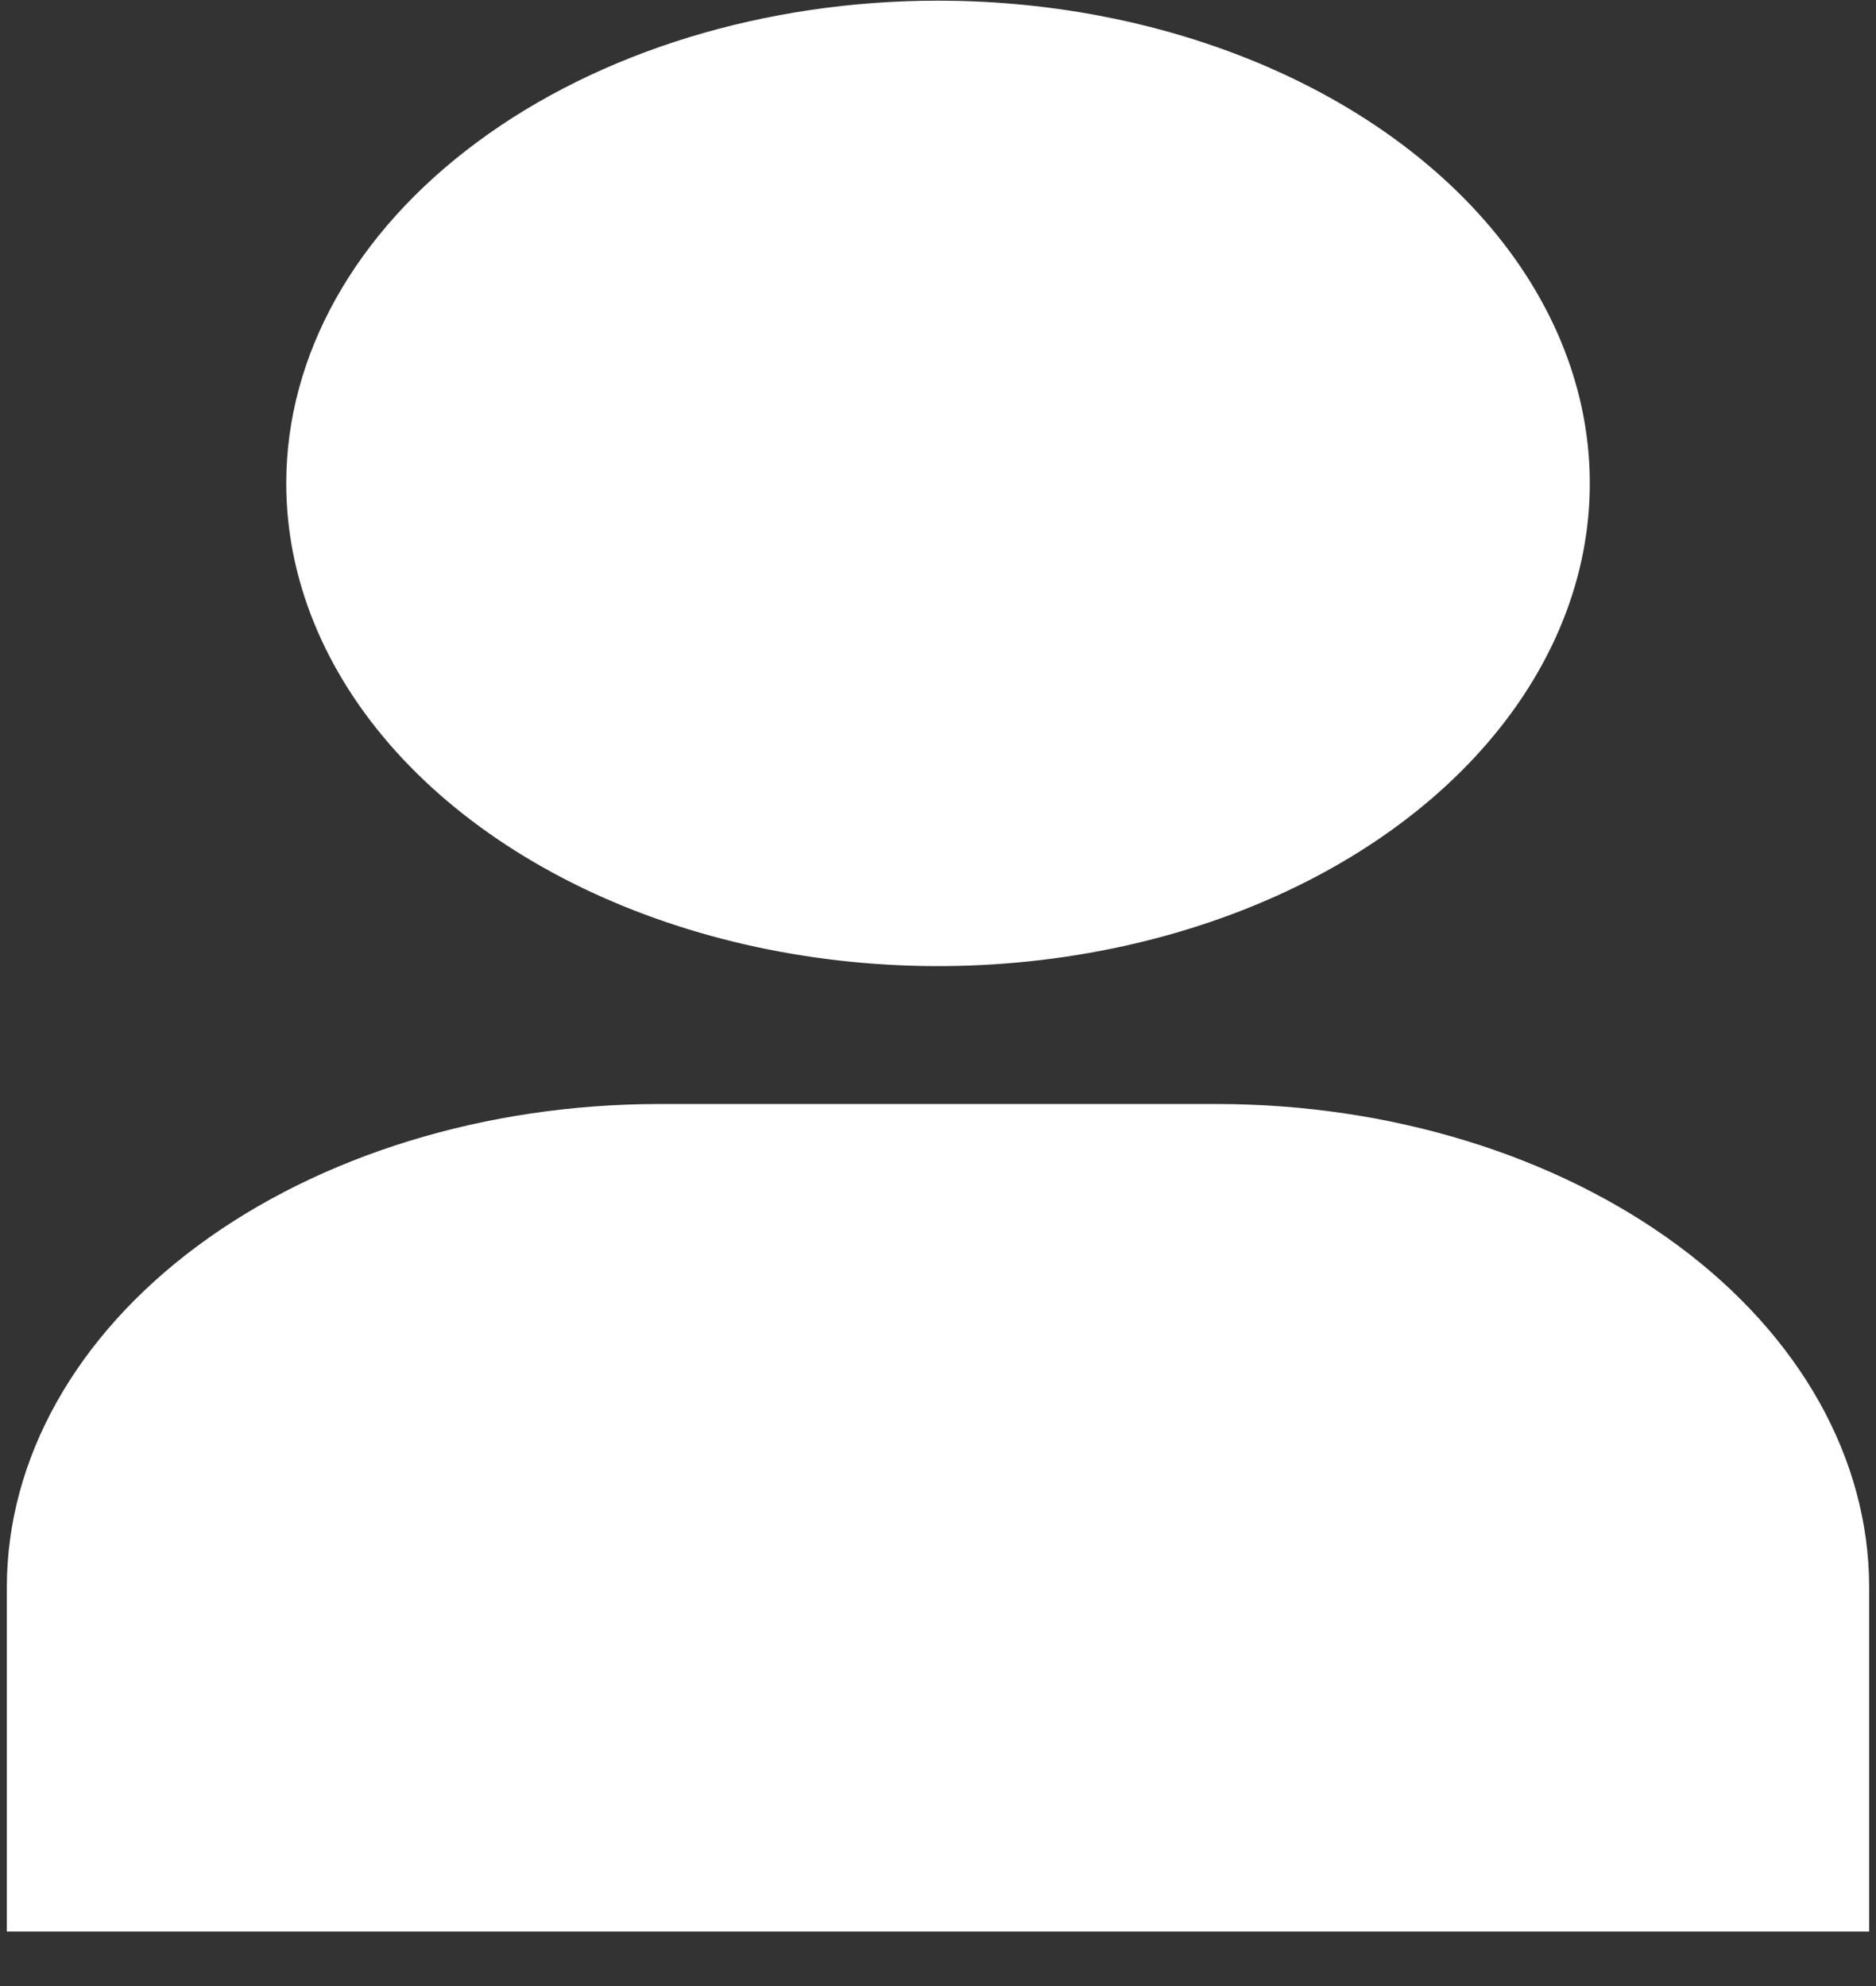 <svg width="17" height="18" viewBox="0 0 17 18" fill="none" xmlns="http://www.w3.org/2000/svg">
<rect x="0" y="0" width="17" height="18" fill="#333333" stroke="none"/>
<path d="M0.062 17.506H16.938V14.381C16.936 13.221 16.313 12.109 15.206 11.289C14.098 10.469 12.597 10.007 11.031 10.006H5.969C4.403 10.007 2.902 10.469 1.794 11.289C0.687 12.109 0.064 13.221 0.062 14.381V17.506ZM2.594 4.381C2.594 5.246 2.94 6.092 3.589 6.812C4.238 7.531 5.161 8.092 6.24 8.423C7.319 8.754 8.507 8.841 9.652 8.672C10.798 8.503 11.85 8.087 12.676 7.475C13.502 6.863 14.065 6.083 14.293 5.235C14.521 4.386 14.404 3.506 13.957 2.707C13.51 1.907 12.753 1.224 11.781 0.743C10.81 0.263 9.668 0.006 8.5 0.006C6.934 0.006 5.431 0.467 4.324 1.288C3.216 2.108 2.594 3.221 2.594 4.381Z" fill="white"/>
</svg>
